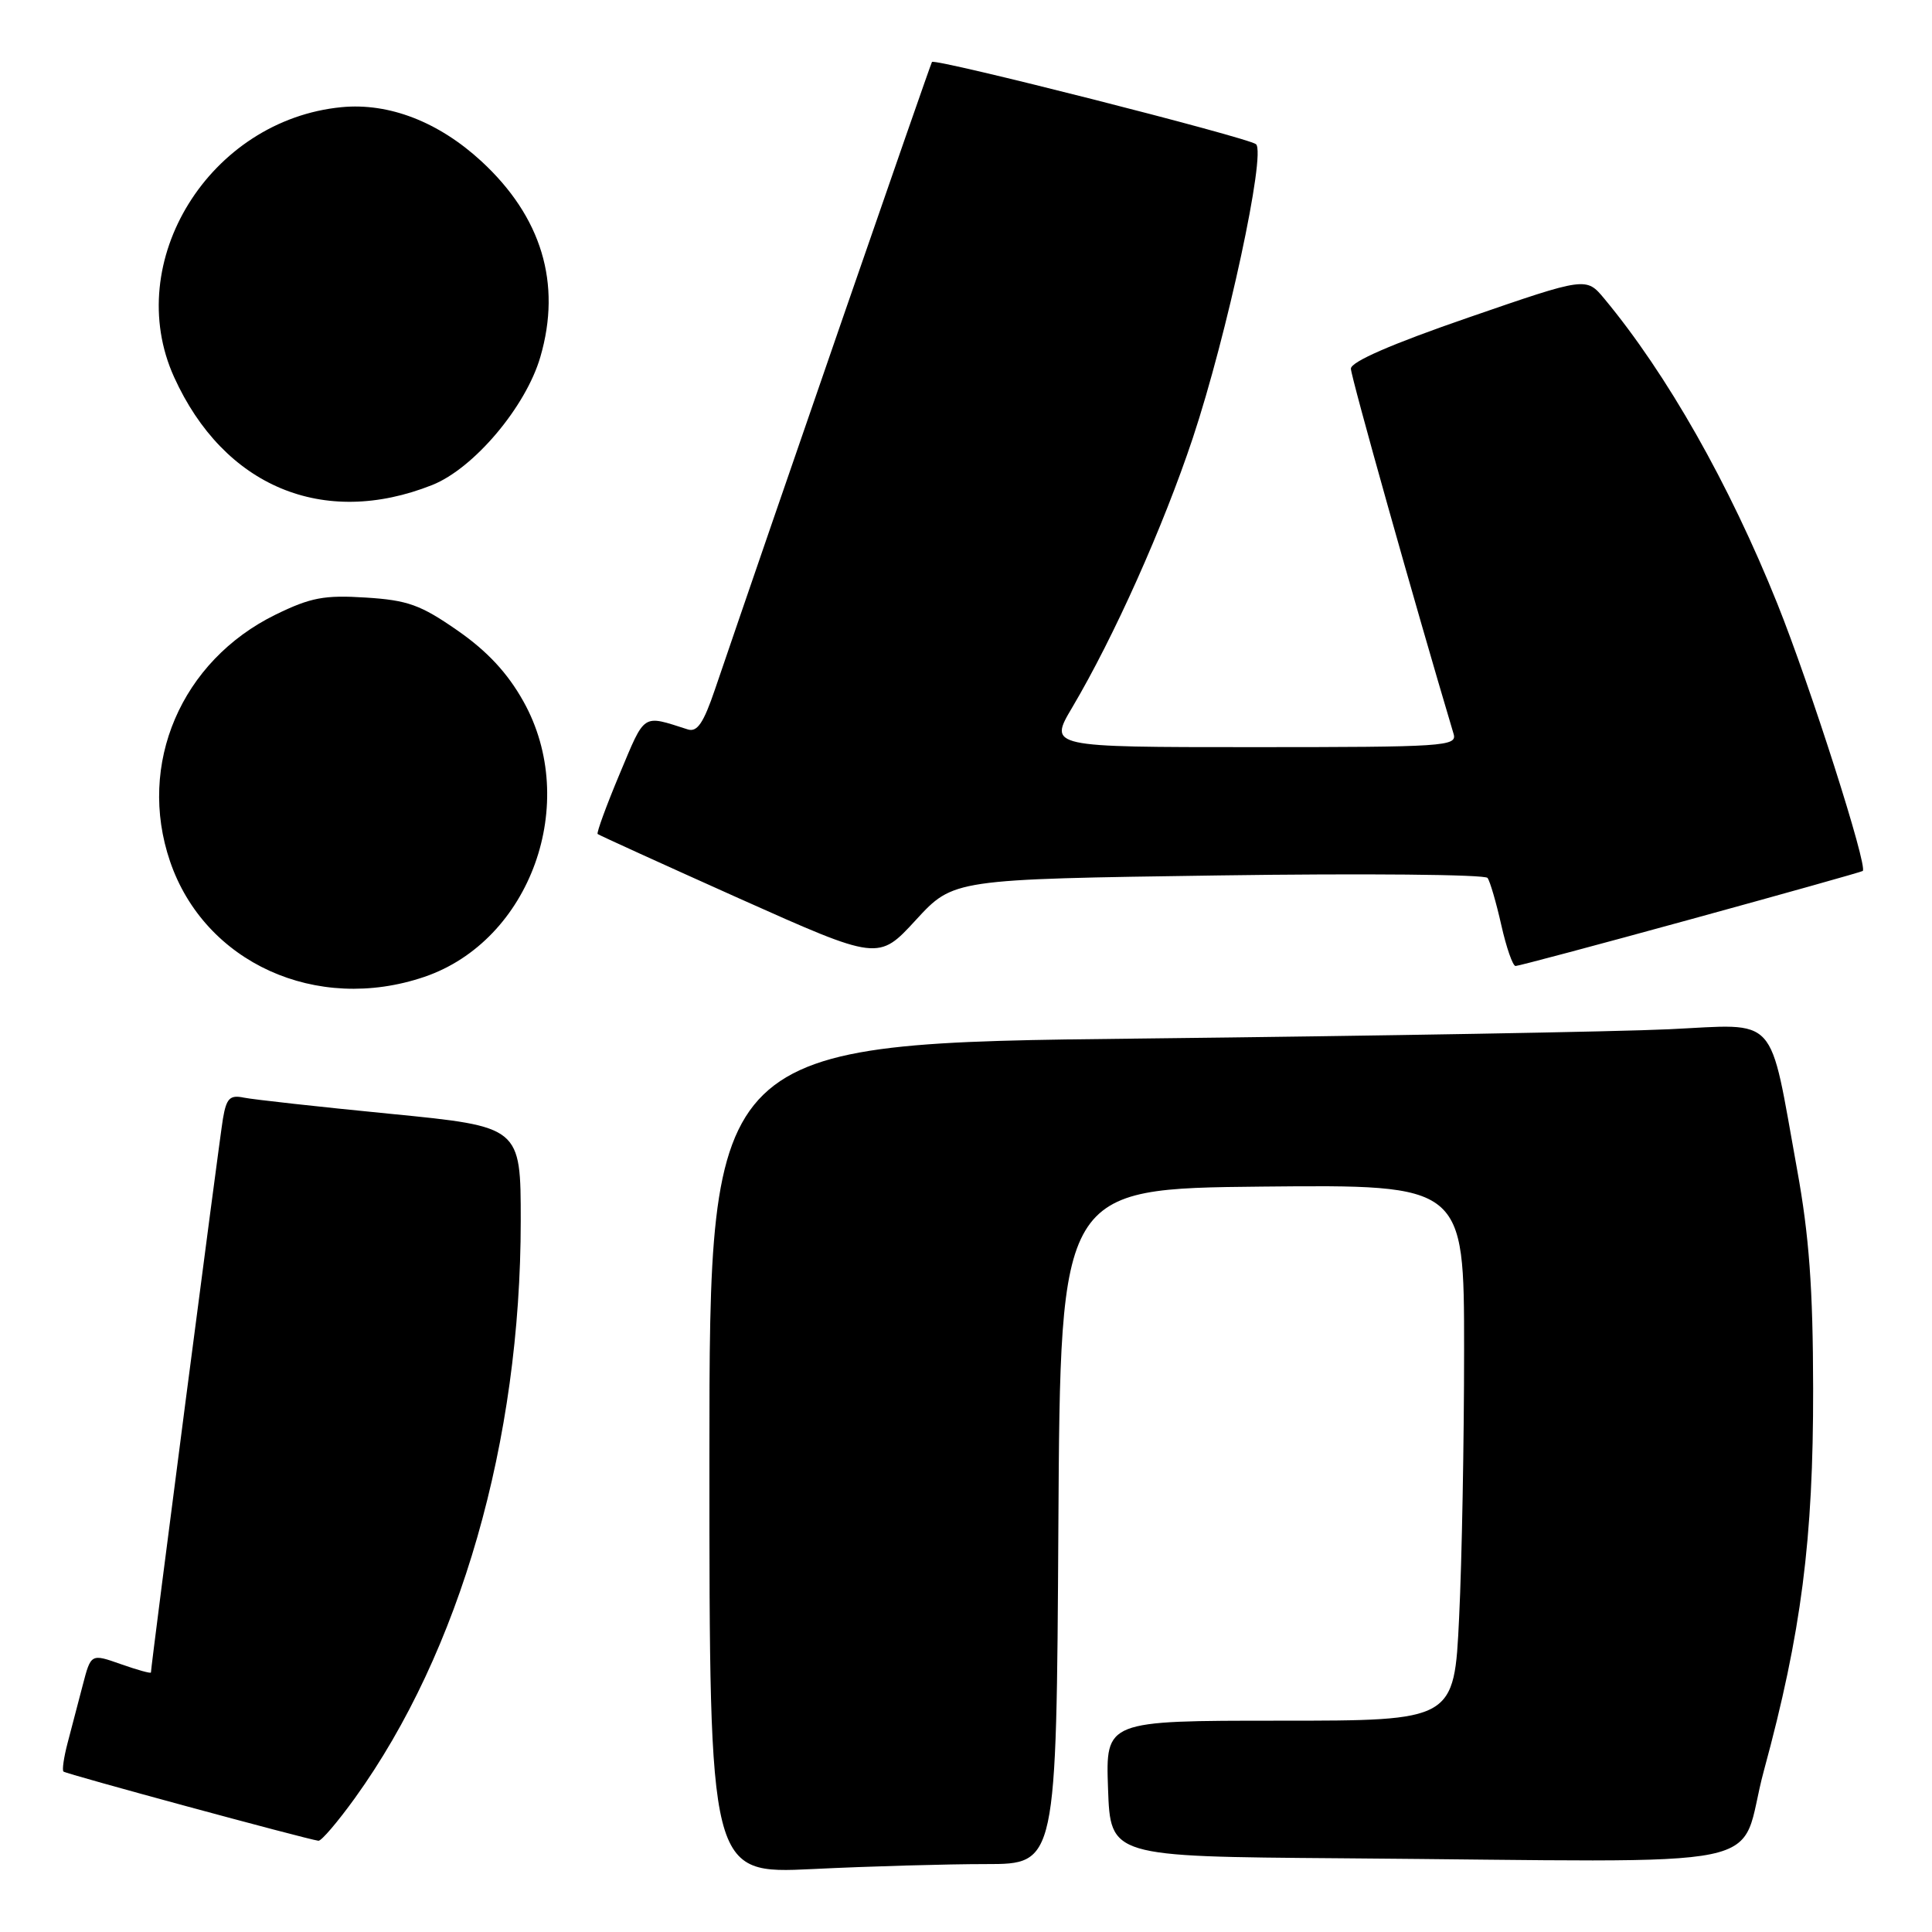 <?xml version="1.0" encoding="UTF-8" standalone="no"?>
<!DOCTYPE svg PUBLIC "-//W3C//DTD SVG 1.1//EN" "http://www.w3.org/Graphics/SVG/1.1/DTD/svg11.dtd" >
<svg xmlns="http://www.w3.org/2000/svg" xmlns:xlink="http://www.w3.org/1999/xlink" version="1.1" viewBox="0 0 256 256">
 <g >
 <path fill="currentColor"
d=" M 130.65 247.00 C 139.98 247.00 139.98 247.00 140.24 202.25 C 140.50 157.50 140.50 157.50 167.25 157.23 C 194.00 156.97 194.00 156.97 194.00 178.83 C 194.00 190.85 193.71 206.83 193.34 214.34 C 192.69 228.00 192.69 228.00 169.59 228.00 C 146.50 228.00 146.50 228.00 146.82 237.00 C 147.14 246.00 147.14 246.00 177.57 246.23 C 237.36 246.68 230.04 248.20 233.73 234.60 C 238.69 216.35 240.28 203.97 240.25 184.00 C 240.23 170.71 239.72 163.73 238.13 155.00 C 234.34 134.09 235.81 135.69 221.17 136.38 C 214.20 136.71 182.74 137.26 151.25 137.61 C 94.00 138.24 94.00 138.24 94.00 193.28 C 94.00 248.31 94.00 248.31 107.66 247.66 C 115.17 247.29 125.52 247.00 130.65 247.00 Z  M 47.03 238.25 C 60.97 218.89 69.00 190.94 69.00 161.77 C 69.00 149.29 69.00 149.29 51.75 147.59 C 42.26 146.66 33.51 145.69 32.30 145.44 C 30.46 145.06 30.00 145.52 29.54 148.24 C 29.07 151.01 20.00 220.76 20.00 221.61 C 20.00 221.78 18.21 221.28 16.02 220.51 C 12.05 219.11 12.05 219.11 10.96 223.30 C 10.36 225.61 9.46 229.05 8.96 230.94 C 8.46 232.84 8.21 234.55 8.41 234.74 C 8.73 235.06 40.49 243.67 42.19 243.91 C 42.58 243.96 44.75 241.41 47.03 238.25 Z  M 56.23 129.44 C 70.31 124.64 76.88 106.37 69.35 92.93 C 67.25 89.17 64.57 86.29 60.63 83.55 C 55.74 80.15 54.04 79.53 48.47 79.18 C 42.97 78.83 41.17 79.17 36.52 81.44 C 24.01 87.57 18.14 101.26 22.53 114.13 C 27.11 127.57 41.94 134.30 56.23 129.44 Z  M 224.00 121.82 C 236.38 118.42 246.65 115.54 246.82 115.41 C 247.55 114.90 239.83 90.76 235.51 80.00 C 229.13 64.11 220.88 49.57 212.59 39.59 C 210.18 36.69 210.18 36.69 194.59 42.07 C 184.41 45.58 179.00 47.93 179.00 48.85 C 179.00 49.91 187.48 80.07 192.61 97.25 C 193.10 98.89 191.38 99.00 166.05 99.00 C 138.96 99.00 138.96 99.00 142.07 93.75 C 147.63 84.35 154.12 69.84 158.05 58.05 C 162.60 44.36 167.77 20.33 166.43 19.11 C 165.47 18.25 123.93 7.70 123.49 8.21 C 123.29 8.45 102.06 69.85 94.74 91.34 C 93.22 95.82 92.38 97.05 91.13 96.65 C 85.04 94.71 85.53 94.39 82.11 102.54 C 80.34 106.76 79.03 110.35 79.19 110.51 C 79.36 110.66 87.80 114.50 97.95 119.05 C 116.40 127.30 116.40 127.30 121.36 121.90 C 126.33 116.50 126.33 116.50 161.41 116.00 C 180.71 115.72 196.77 115.87 197.11 116.33 C 197.44 116.79 198.26 119.60 198.93 122.58 C 199.60 125.56 200.45 128.00 200.82 128.00 C 201.19 128.00 211.62 125.22 224.00 121.82 Z  M 57.26 64.27 C 62.78 62.08 69.68 53.91 71.60 47.29 C 74.44 37.55 71.77 28.73 63.78 21.36 C 58.11 16.14 51.54 13.60 45.27 14.20 C 27.78 15.89 16.13 34.67 23.07 49.97 C 29.65 64.47 42.84 69.99 57.26 64.27 Z "/>
</g>
</svg>